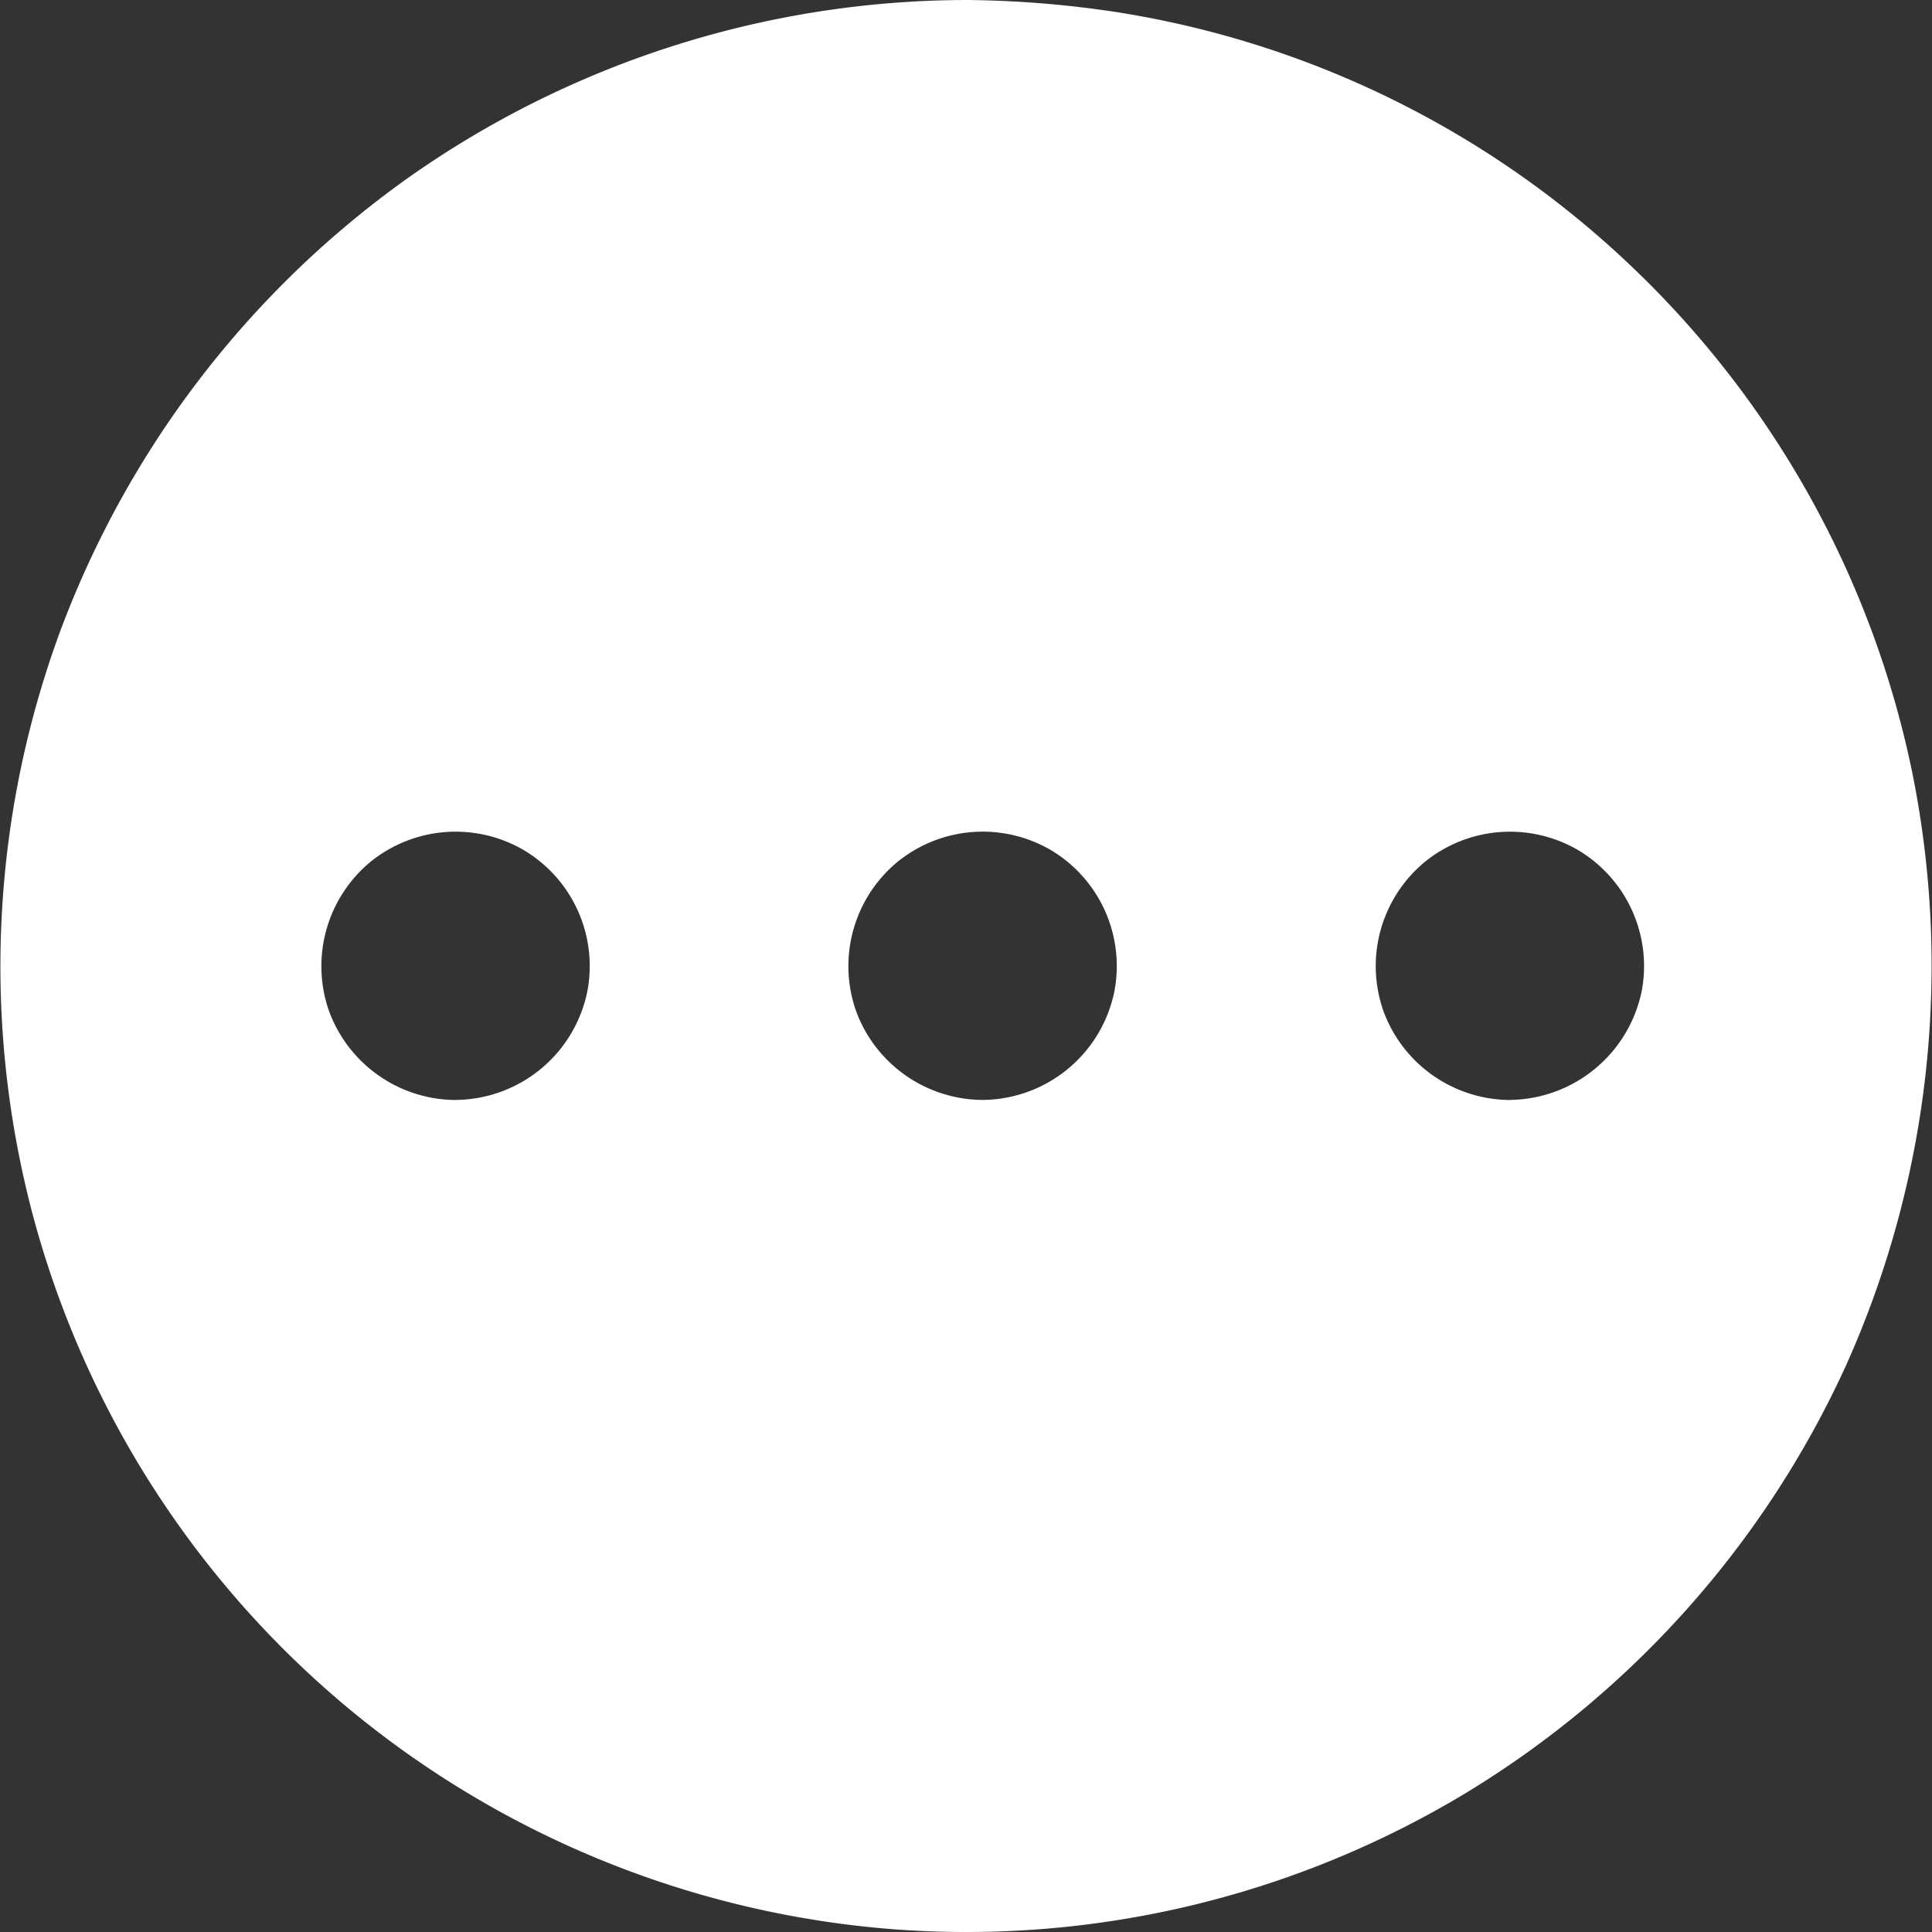 <svg xmlns="http://www.w3.org/2000/svg" height="25" width="25"><rect width="100%" height="100%" fill="#333333" stroke="none"/><path d="M24.744 9.994a12.526 12.526 0 00-3.6-6.516A12.45 12.45 0 0014.451.157 13.621 13.621 0 0012.503 0a12.567 12.567 0 00-7.247 2.319 12.598 12.598 0 00-4.49 5.884 12.545 12.545 0 00-.292 7.699 12.498 12.498 0 004.078 6.24 12.556 12.556 0 006.964 2.819 12.512 12.512 0 007.461-1.765 12.58 12.58 0 004.909-5.524 12.627 12.627 0 00.858-7.678zm-18.849 4.24A1.756 1.756 0 014.26 13.09a1.753 1.753 0 01.533-1.937 1.75 1.75 0 011.979-.156 1.745 1.745 0 01.83 1.821 1.753 1.753 0 01-1.707 1.415zm13.642 0a1.755 1.755 0 01-1.633-1.144 1.75 1.75 0 01.533-1.937 1.75 1.75 0 011.978-.156 1.746 1.746 0 01.83 1.821 1.762 1.762 0 01-1.708 1.415zM11.08 13.09a1.75 1.75 0 01.533-1.937 1.75 1.75 0 011.98-.156 1.746 1.746 0 01.829 1.821 1.753 1.753 0 01-1.708 1.415 1.755 1.755 0 01-1.634-1.143z" fill="#fff"/></svg>
